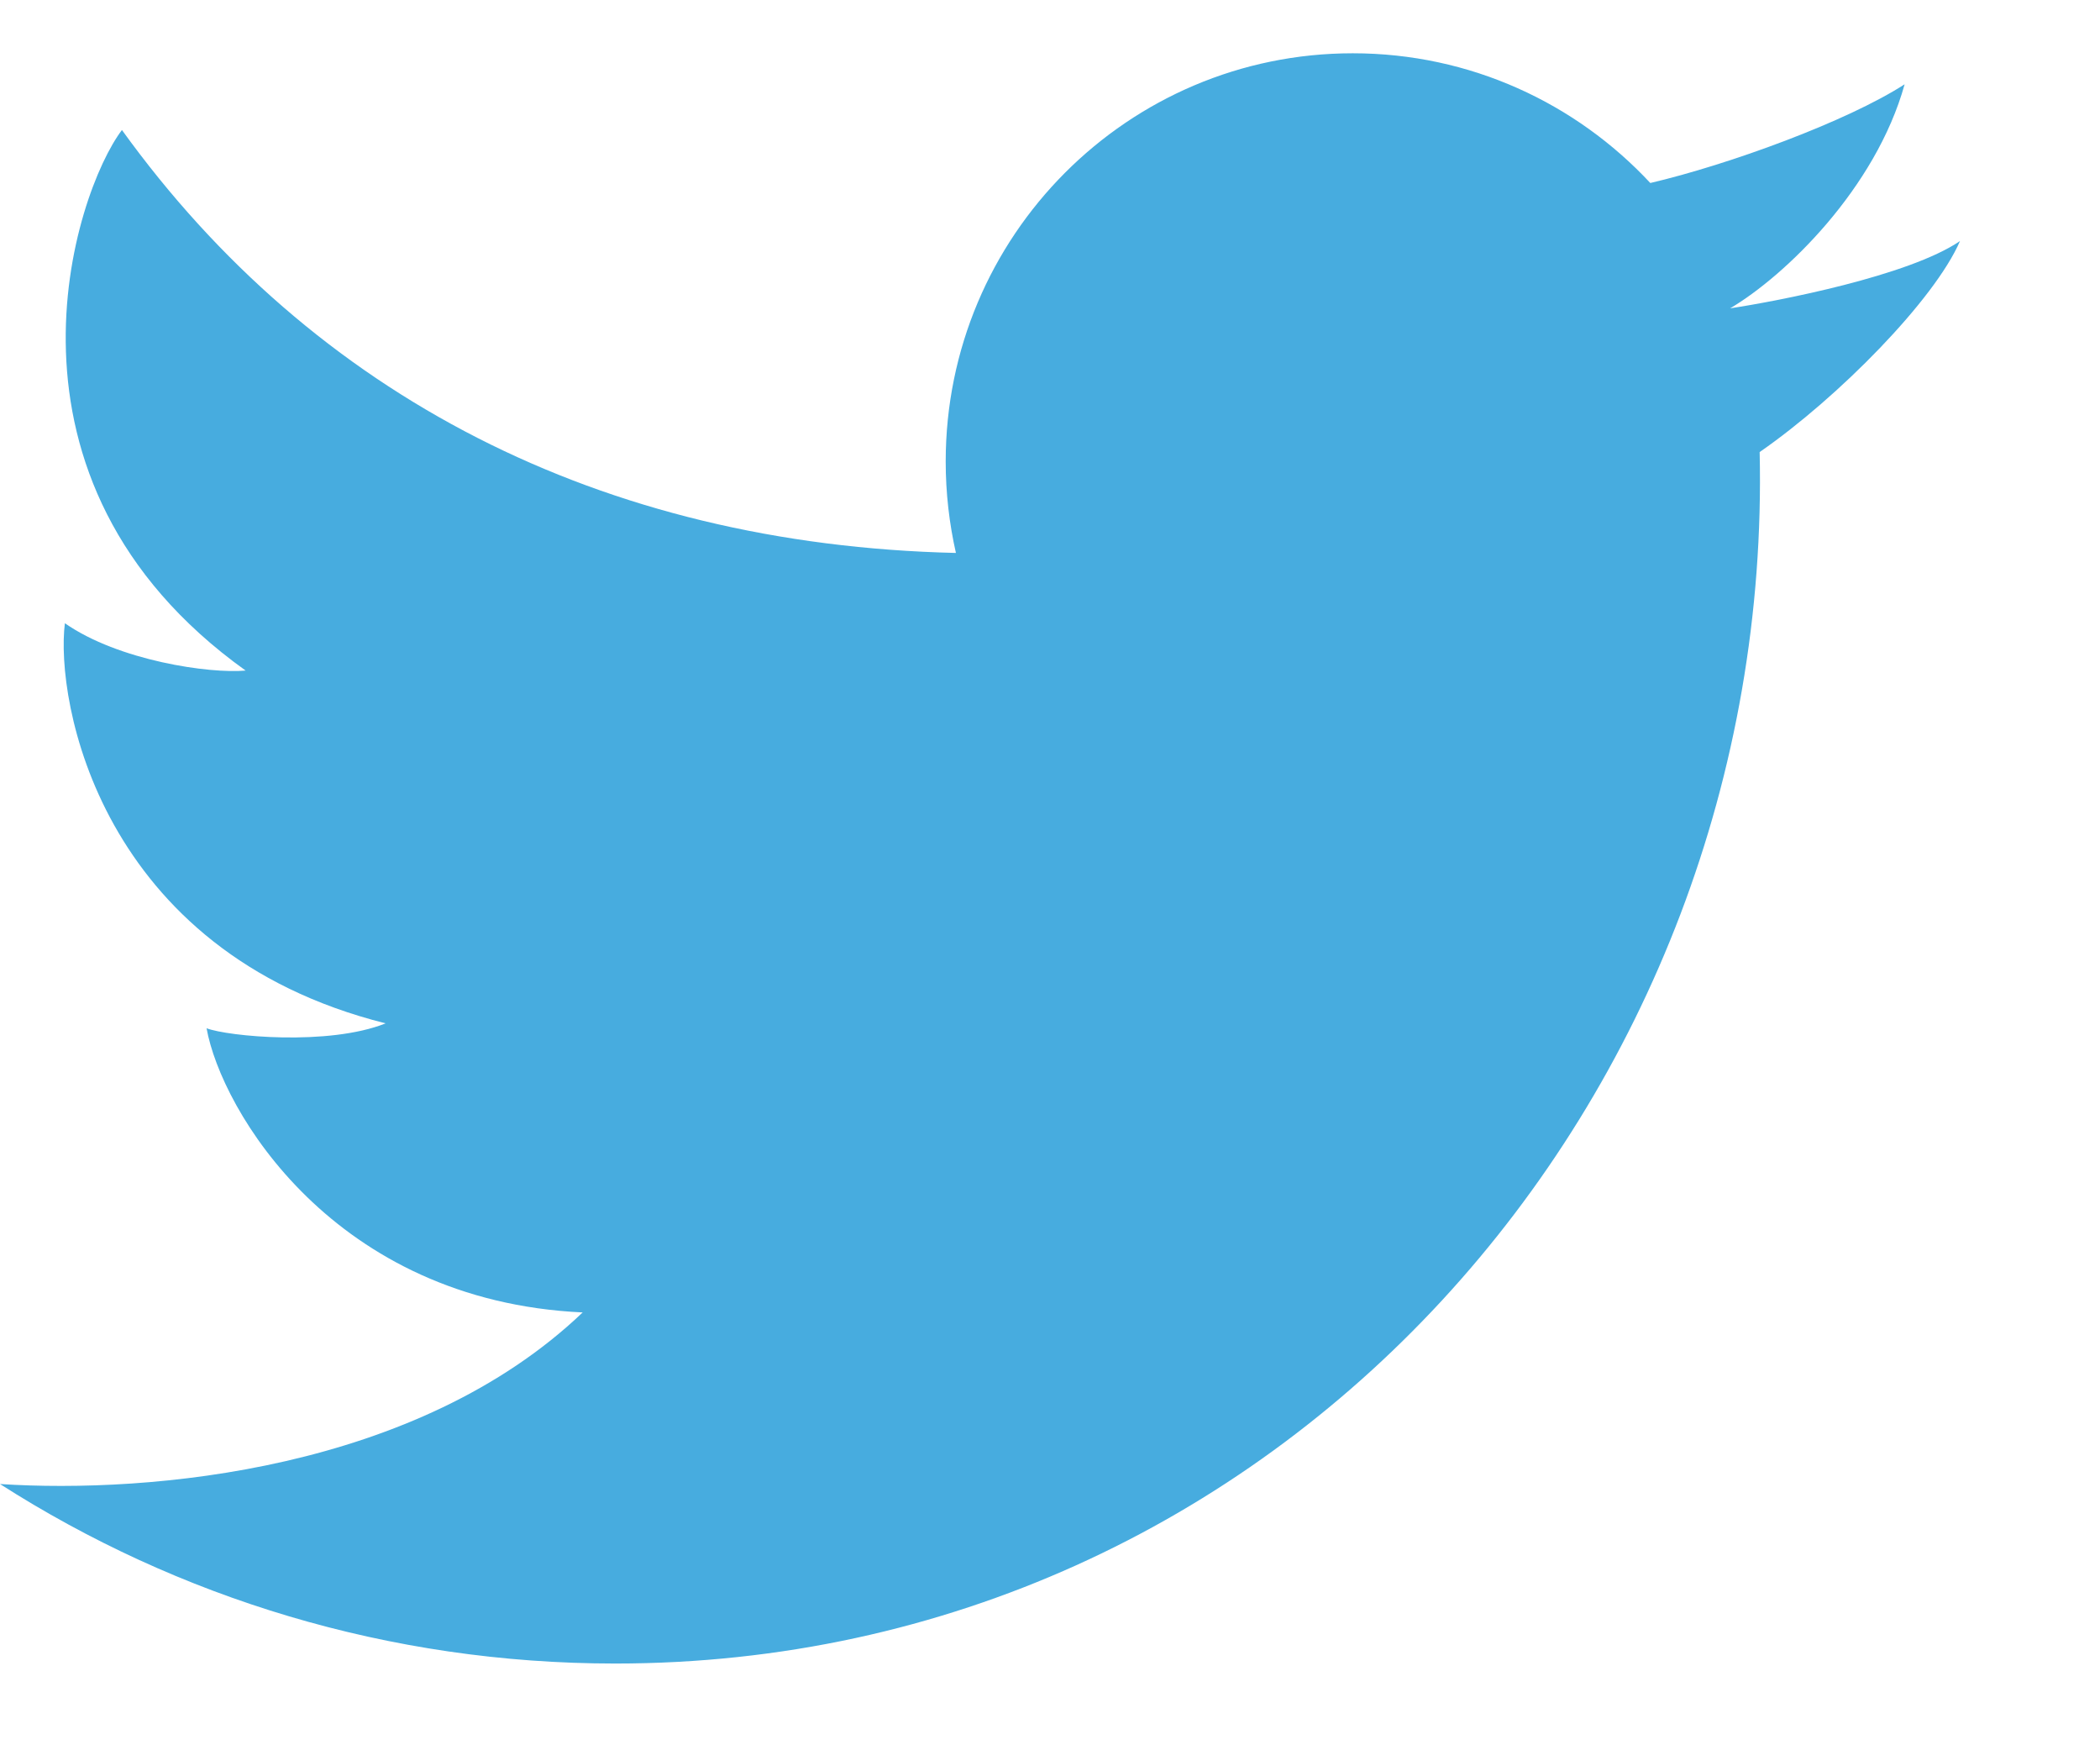 <svg width="30" height="25" viewBox="0 0 30 25" fill="none" xmlns="http://www.w3.org/2000/svg">
<path d="M8.789 23.761C5.554 23.761 2.538 22.82 0 21.197C2.155 21.336 5.958 21.002 8.324 18.746C4.765 18.582 3.16 15.853 2.951 14.687C3.253 14.803 4.695 14.943 5.509 14.617C1.416 13.591 0.788 9.998 0.927 8.902C1.695 9.438 2.997 9.625 3.509 9.578C-0.305 6.849 1.067 2.744 1.742 1.857C4.479 5.65 8.581 7.779 13.656 7.898C13.561 7.478 13.51 7.041 13.51 6.593C13.51 3.372 16.113 0.761 19.325 0.761C21.003 0.761 22.514 1.474 23.576 2.614C24.697 2.351 26.384 1.736 27.209 1.204C26.793 2.697 25.499 3.942 24.716 4.404C24.722 4.42 24.709 4.388 24.716 4.404C25.404 4.3 27.265 3.942 28 3.443C27.636 4.282 26.264 5.677 25.138 6.457C25.347 15.699 18.276 23.761 8.789 23.761Z" fill="#47ACDF"/>
</svg>
